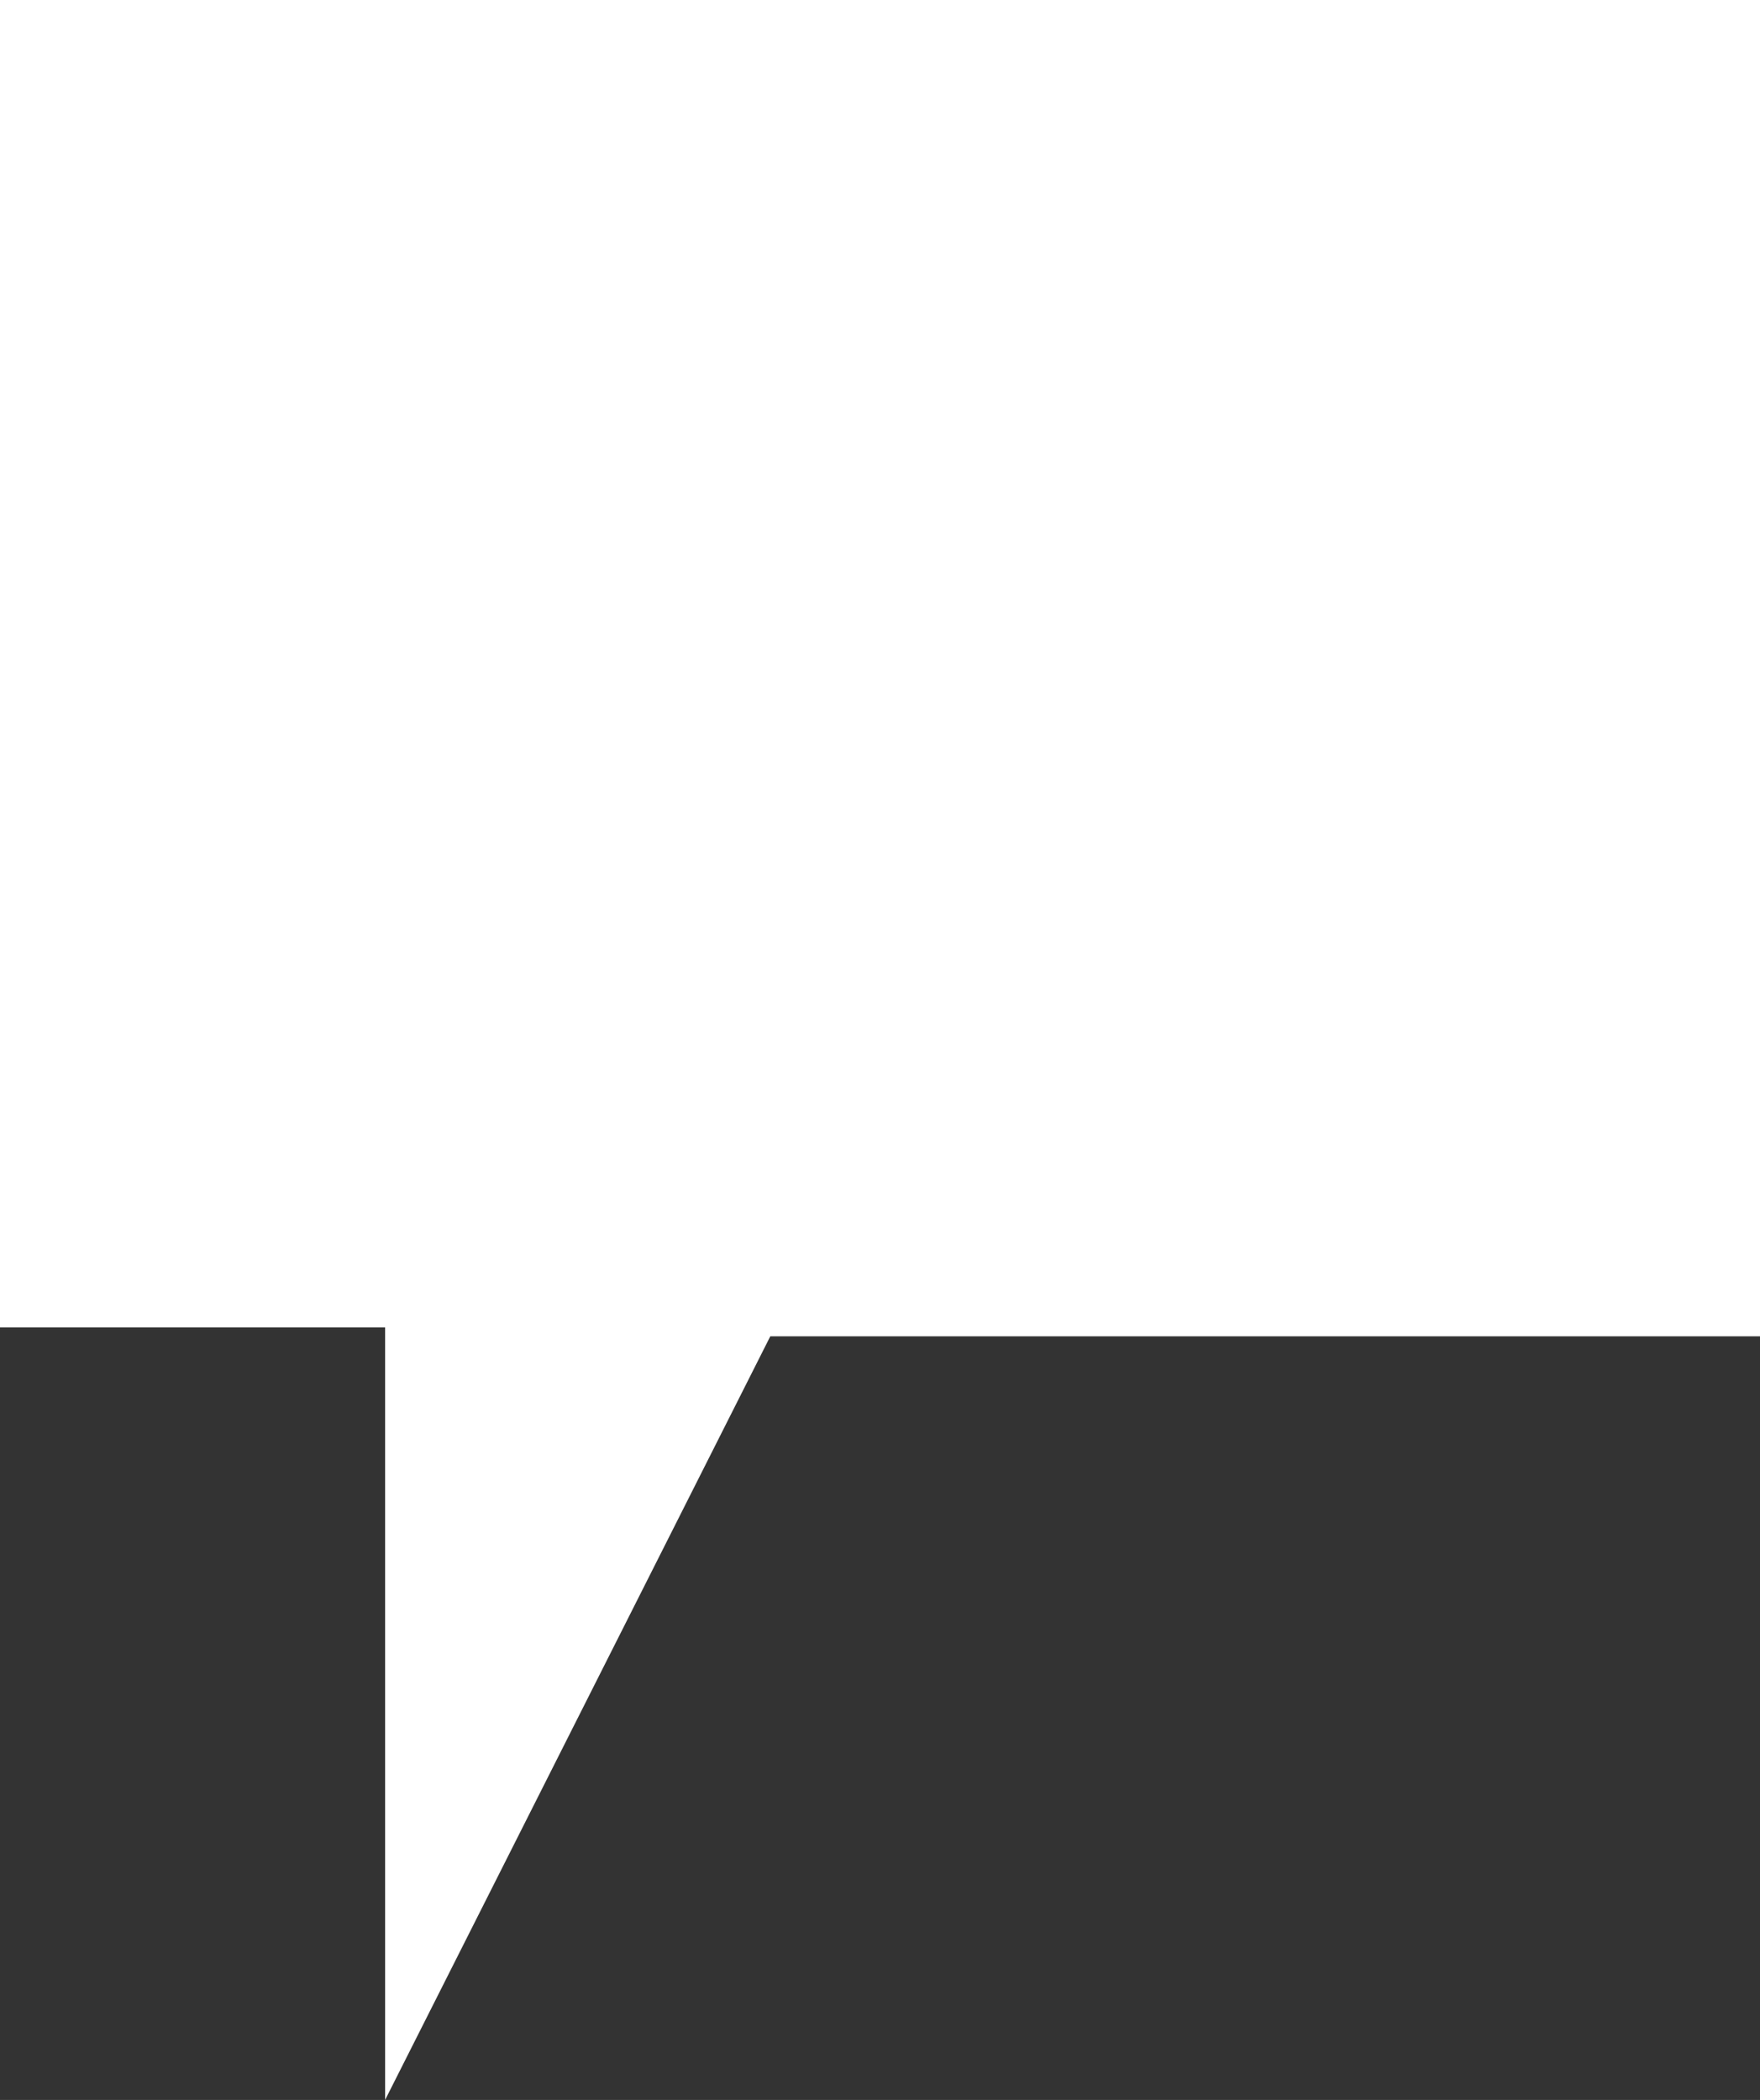 <svg width="83" height="99" viewBox="0 0 83 99" fill="none" xmlns="http://www.w3.org/2000/svg">
<rect x="0" y="0" width="83" height="99" fill="#333333" stroke="none"/>
<path d="M0 0V62.581H18.161V99L36.326 63H83V0H0Z" fill="white"/>
</svg>
